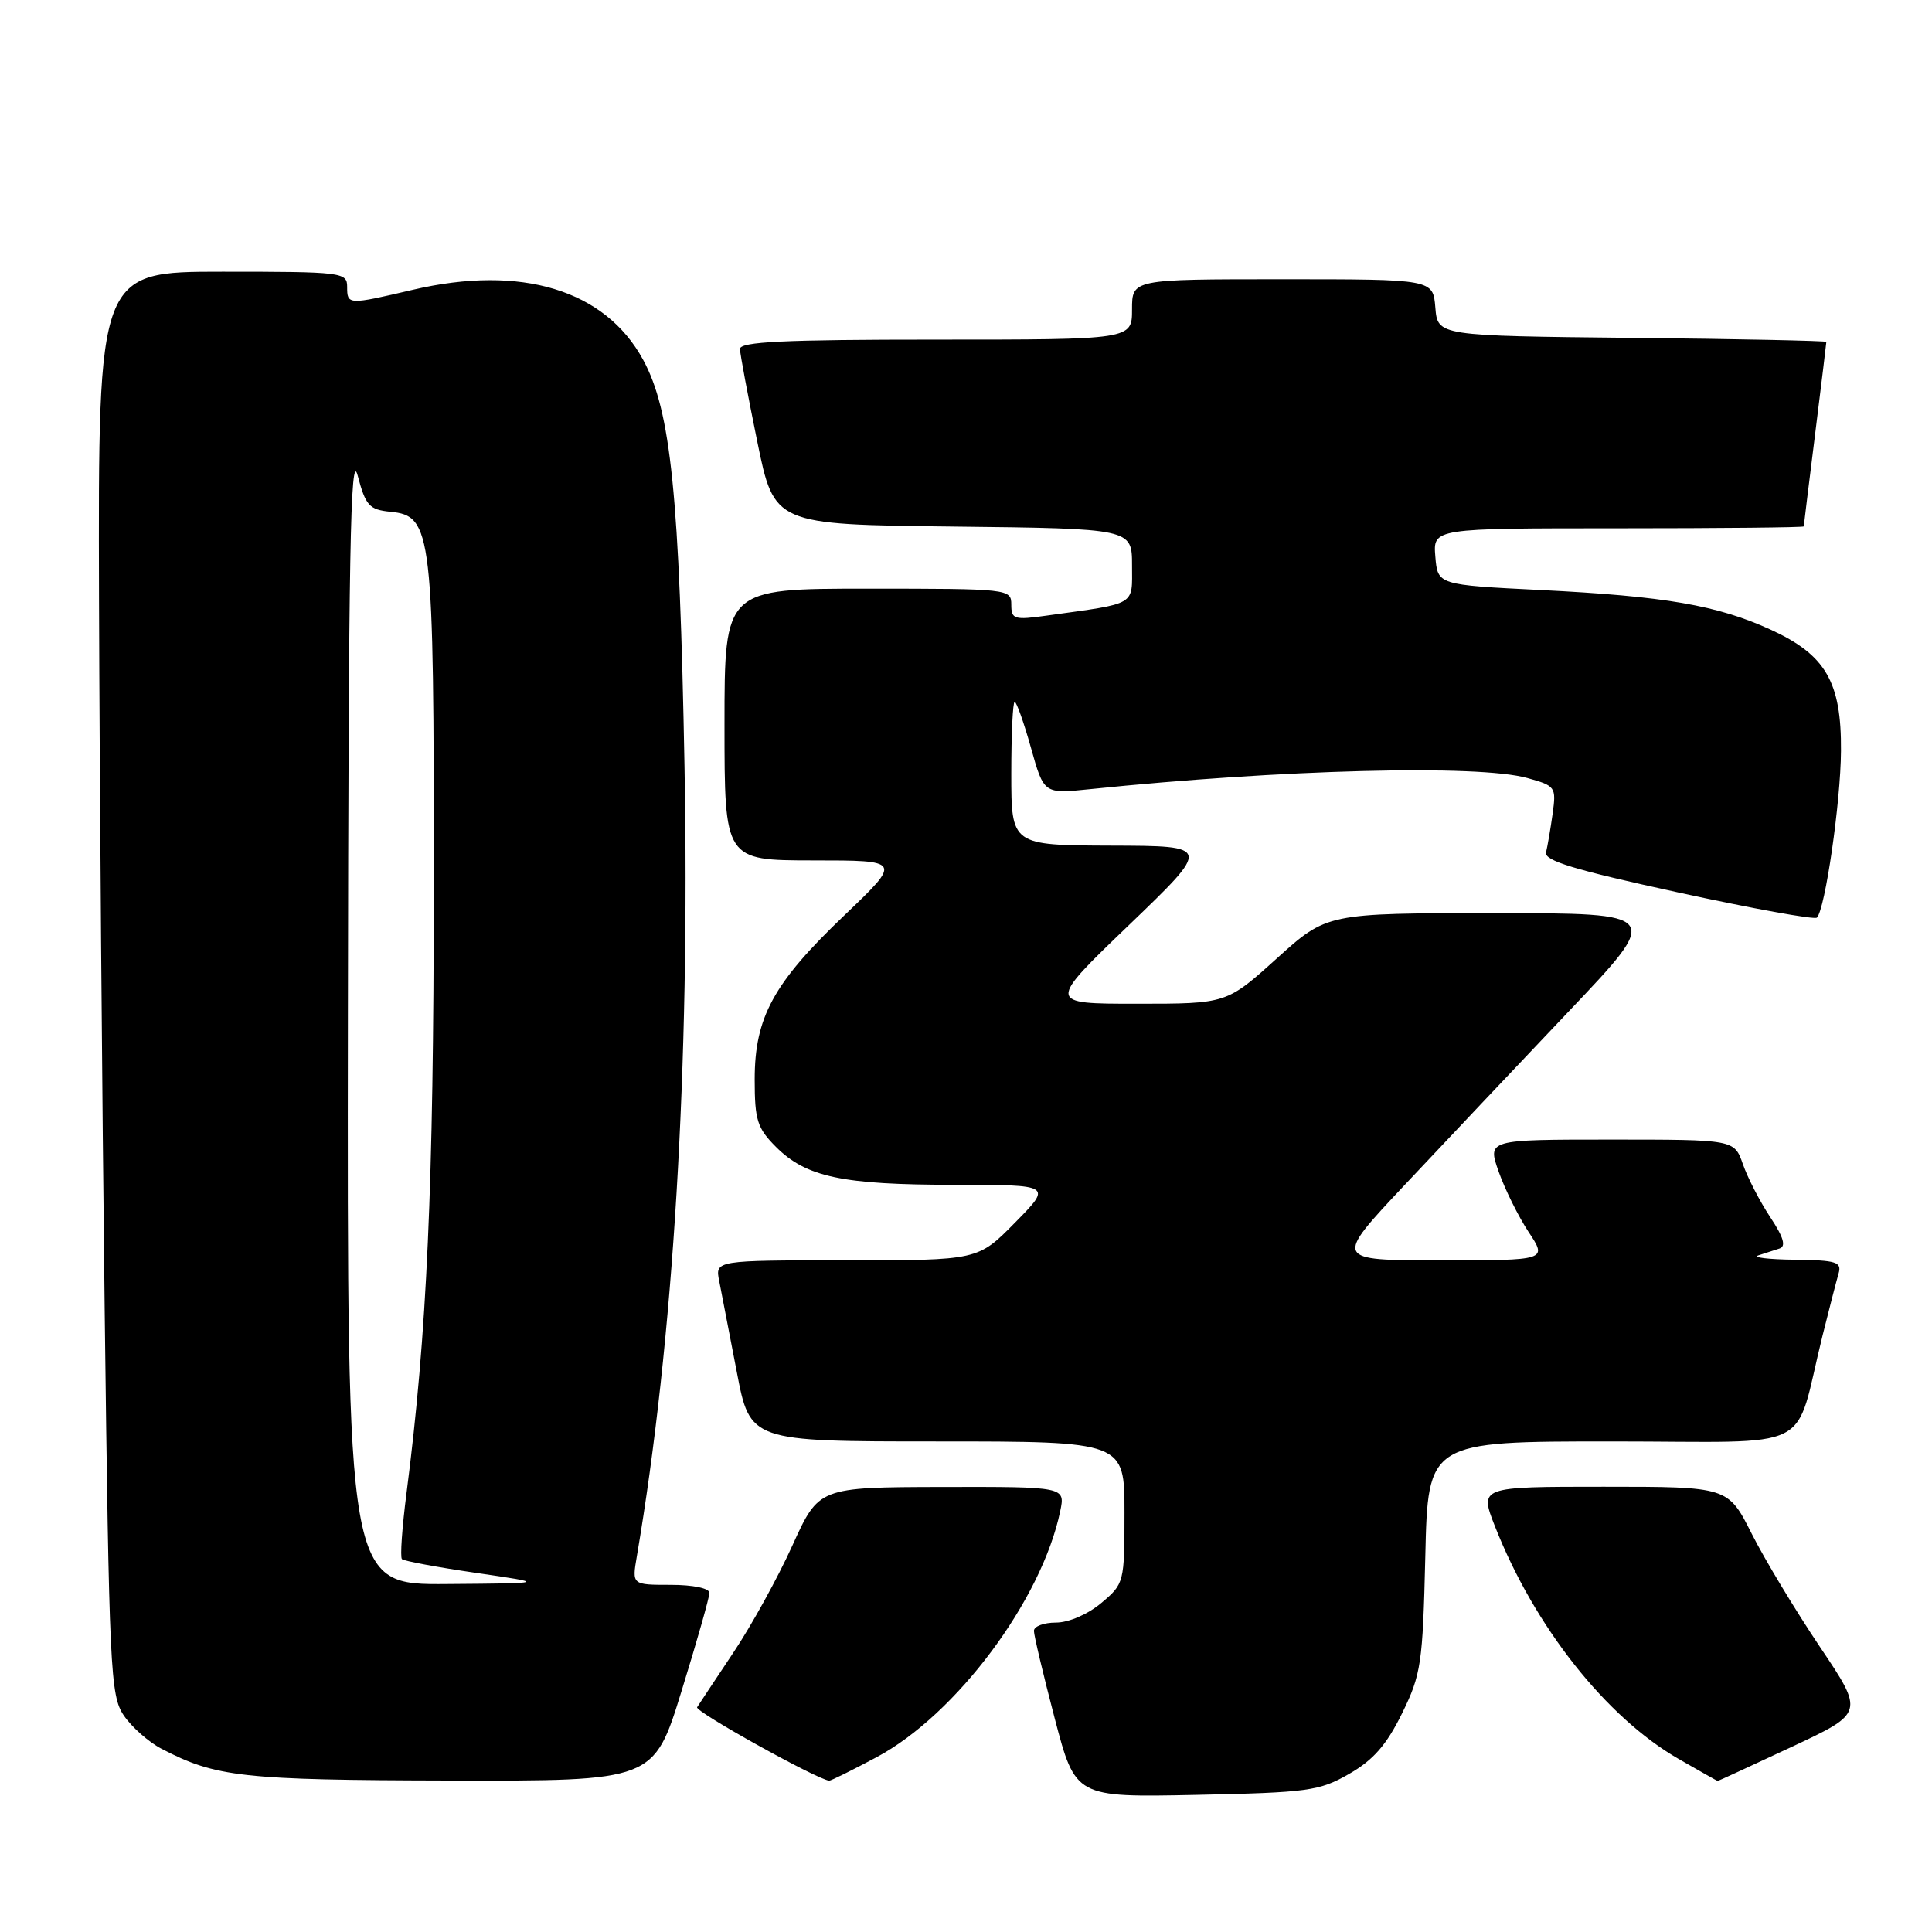 <?xml version="1.0" encoding="UTF-8" standalone="no"?>
<!DOCTYPE svg PUBLIC "-//W3C//DTD SVG 1.1//EN" "http://www.w3.org/Graphics/SVG/1.1/DTD/svg11.dtd" >
<svg xmlns="http://www.w3.org/2000/svg" xmlns:xlink="http://www.w3.org/1999/xlink" version="1.1" viewBox="0 0 256 256">
 <g >
 <path fill="currentColor"
d=" M 178.77 235.05 C 181.97 233.22 183.73 231.20 185.77 227.05 C 188.31 221.88 188.52 220.45 188.86 206.25 C 189.21 191.00 189.21 191.00 213.57 191.00 C 241.10 191.00 237.58 192.76 241.49 177.00 C 242.38 173.43 243.34 169.71 243.62 168.75 C 244.07 167.22 243.34 166.99 237.82 166.92 C 234.34 166.88 232.18 166.62 233.00 166.34 C 233.82 166.07 235.08 165.66 235.78 165.44 C 236.69 165.16 236.35 163.97 234.56 161.27 C 233.19 159.20 231.56 156.04 230.94 154.25 C 229.80 151.00 229.80 151.00 213.45 151.00 C 197.09 151.00 197.09 151.00 198.58 155.25 C 199.41 157.59 201.19 161.19 202.55 163.25 C 205.03 167.00 205.03 167.00 190.89 167.00 C 176.74 167.00 176.74 167.00 186.12 157.02 C 191.28 151.53 201.06 141.18 207.86 134.02 C 220.23 121.00 220.23 121.00 198.03 121.00 C 175.82 121.00 175.82 121.00 169.18 127.00 C 162.53 133.00 162.53 133.00 150.63 133.00 C 138.74 133.00 138.74 133.00 149.62 122.55 C 160.50 112.09 160.50 112.09 147.25 112.05 C 134.00 112.00 134.00 112.00 134.00 102.50 C 134.00 97.28 134.20 93.00 134.45 93.00 C 134.69 93.00 135.67 95.74 136.61 99.10 C 138.32 105.20 138.32 105.20 144.41 104.57 C 169.84 101.95 195.86 101.28 202.37 103.09 C 206.12 104.13 206.22 104.28 205.73 107.83 C 205.45 109.85 205.05 112.15 204.86 112.94 C 204.58 114.04 208.59 115.26 222.35 118.25 C 232.17 120.39 240.45 121.89 240.75 121.59 C 241.84 120.49 243.90 106.31 243.94 99.50 C 244.01 90.36 241.92 86.77 234.62 83.43 C 227.57 80.20 220.62 79.00 204.15 78.18 C 190.50 77.50 190.50 77.50 190.19 73.75 C 189.88 70.00 189.88 70.00 214.44 70.00 C 227.95 70.00 239.00 69.89 239.01 69.75 C 239.01 69.61 239.69 64.12 240.51 57.54 C 241.33 50.96 242.00 45.45 242.00 45.30 C 242.00 45.16 230.41 44.91 216.25 44.77 C 190.50 44.50 190.50 44.50 190.19 40.75 C 189.88 37.00 189.88 37.00 169.94 37.00 C 150.00 37.00 150.00 37.00 150.00 41.00 C 150.00 45.00 150.00 45.00 124.00 45.00 C 103.84 45.00 98.01 45.28 98.05 46.25 C 98.07 46.94 99.10 52.45 100.34 58.50 C 102.59 69.50 102.59 69.50 126.29 69.77 C 150.00 70.04 150.00 70.04 150.00 74.91 C 150.00 80.33 150.75 79.89 138.75 81.56 C 134.37 82.18 134.00 82.06 134.00 80.11 C 134.00 78.04 133.67 78.00 115.00 78.00 C 96.00 78.00 96.00 78.00 96.00 96.00 C 96.00 114.00 96.00 114.00 107.75 114.01 C 119.50 114.01 119.50 114.01 111.89 121.28 C 102.48 130.26 100.00 134.79 100.00 143.04 C 100.00 148.42 100.34 149.49 102.83 151.98 C 106.82 155.97 111.62 156.99 126.46 156.99 C 139.42 157.00 139.42 157.00 134.50 162.00 C 129.58 167.00 129.58 167.00 112.16 167.00 C 94.75 167.00 94.75 167.00 95.30 169.75 C 95.60 171.26 96.64 176.66 97.62 181.75 C 99.39 191.00 99.39 191.00 124.19 191.00 C 149.00 191.00 149.00 191.00 149.00 200.41 C 149.00 209.69 148.96 209.86 145.92 212.41 C 144.15 213.90 141.61 215.00 139.92 215.00 C 138.32 215.00 137.00 215.49 137.00 216.10 C 137.00 216.70 138.24 221.91 139.75 227.68 C 142.50 238.16 142.50 238.16 158.50 237.83 C 173.32 237.52 174.82 237.32 178.77 235.05 Z  M 90.31 224.07 C 92.34 217.51 94.00 211.66 94.00 211.07 C 94.00 210.45 91.85 210.00 88.87 210.00 C 83.74 210.00 83.74 210.00 84.38 206.25 C 89.25 177.61 91.44 141.41 90.70 101.50 C 90.04 65.62 88.90 54.44 85.22 47.68 C 80.18 38.40 69.07 35.03 54.69 38.40 C 46.11 40.41 46.00 40.41 46.00 38.00 C 46.00 36.08 45.33 36.00 29.50 36.00 C 13.00 36.00 13.00 36.00 13.12 79.25 C 13.19 103.04 13.53 145.45 13.87 173.50 C 14.46 221.35 14.62 224.67 16.40 227.30 C 17.44 228.84 19.69 230.83 21.40 231.72 C 28.62 235.48 32.08 235.87 59.56 235.93 C 86.63 236.00 86.63 236.00 90.31 224.07 Z  M 116.15 232.84 C 126.67 227.23 138.04 212.01 140.48 200.25 C 141.16 197.00 141.16 197.00 124.83 197.03 C 108.50 197.07 108.50 197.07 105.00 204.78 C 103.08 209.03 99.55 215.43 97.16 219.00 C 94.78 222.57 92.62 225.82 92.37 226.22 C 92.03 226.77 108.08 235.70 109.86 235.95 C 110.06 235.98 112.89 234.58 116.15 232.84 Z  M 237.37 231.49 C 247.03 226.97 247.03 226.97 241.15 218.22 C 237.92 213.41 233.85 206.67 232.12 203.24 C 228.97 197.00 228.97 197.00 212.50 197.00 C 196.03 197.00 196.03 197.00 198.09 202.25 C 203.32 215.53 212.82 227.56 222.46 233.09 C 225.23 234.68 227.55 235.99 227.60 235.99 C 227.66 236.00 232.06 233.97 237.37 231.49 Z  M 46.10 134.25 C 46.18 73.56 46.43 59.39 47.39 63.00 C 48.45 67.01 48.93 67.53 51.73 67.81 C 57.27 68.35 57.50 70.33 57.48 117.50 C 57.46 157.27 56.59 176.67 53.87 197.81 C 53.28 202.39 53.00 206.34 53.26 206.59 C 53.51 206.84 57.94 207.67 63.11 208.42 C 72.50 209.79 72.50 209.79 59.25 209.89 C 46.00 210.00 46.00 210.00 46.10 134.25 Z "/>
</g>
</svg>